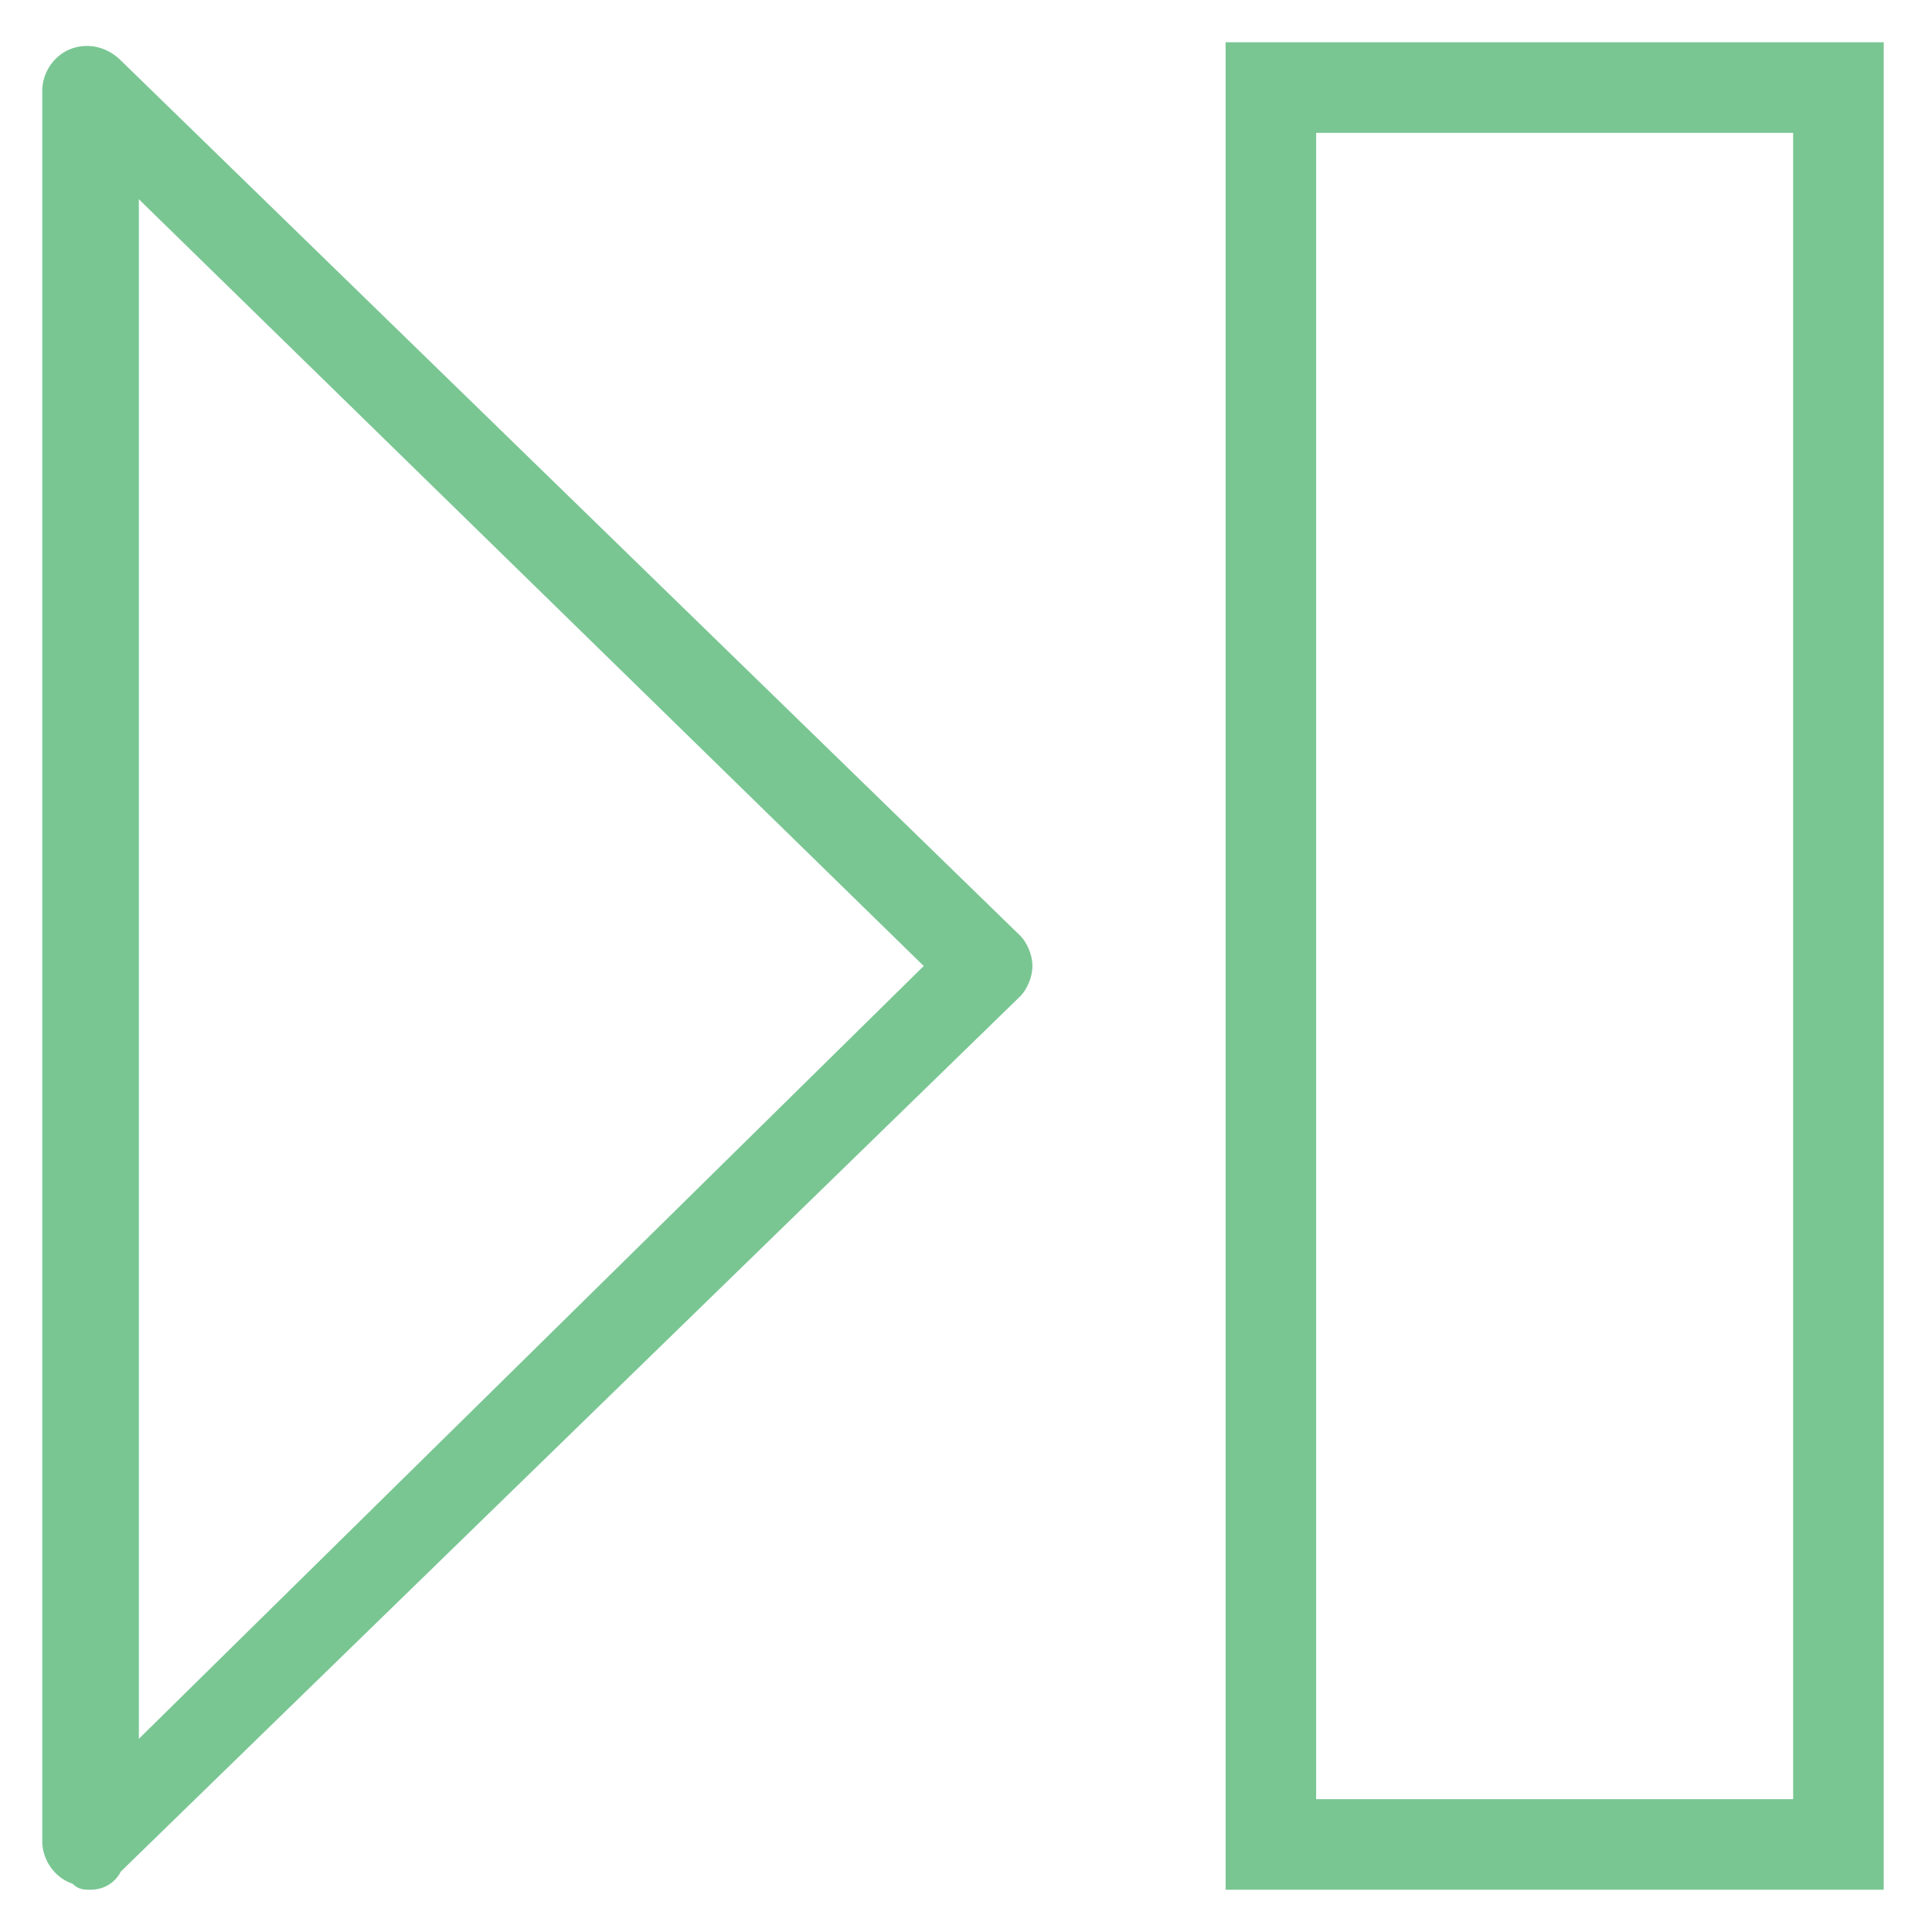 <?xml version="1.0" encoding="utf-8"?>
<!-- Generator: Adobe Illustrator 18.0.0, SVG Export Plug-In . SVG Version: 6.00 Build 0)  -->
<!DOCTYPE svg PUBLIC "-//W3C//DTD SVG 1.1//EN" "http://www.w3.org/Graphics/SVG/1.1/DTD/svg11.dtd">
<svg version="1.1" id="Layer_1" xmlns="http://www.w3.org/2000/svg" xmlns:xlink="http://www.w3.org/1999/xlink" x="0px" y="0px"
	 viewBox="0 0 32 32" enable-background="new 0 0 32 32" xml:space="preserve">
<g>
	<g>
		<path fill="#79C693" d="M1.5,31.3c-0.1,0-0.2,0-0.3-0.1c-0.3-0.1-0.5-0.4-0.5-0.7v-29c0-0.3,0.2-0.6,0.5-0.7C1.5,0.7,1.8,0.8,2,1
			l14.9,14.5c0.1,0.1,0.2,0.3,0.2,0.5c0,0.2-0.1,0.4-0.2,0.5L2,31C1.9,31.2,1.7,31.3,1.5,31.3z M2.3,3.3v25.5L15.3,16L2.3,3.3z"/>
	</g>
	<g>
		<path fill="#79C693" d="M31.3,31.3H20.3V0.7h10.9V31.3z M21.8,29.8h7.9V2.2h-7.9V29.8z"/>
	</g>
</g>
</svg>
